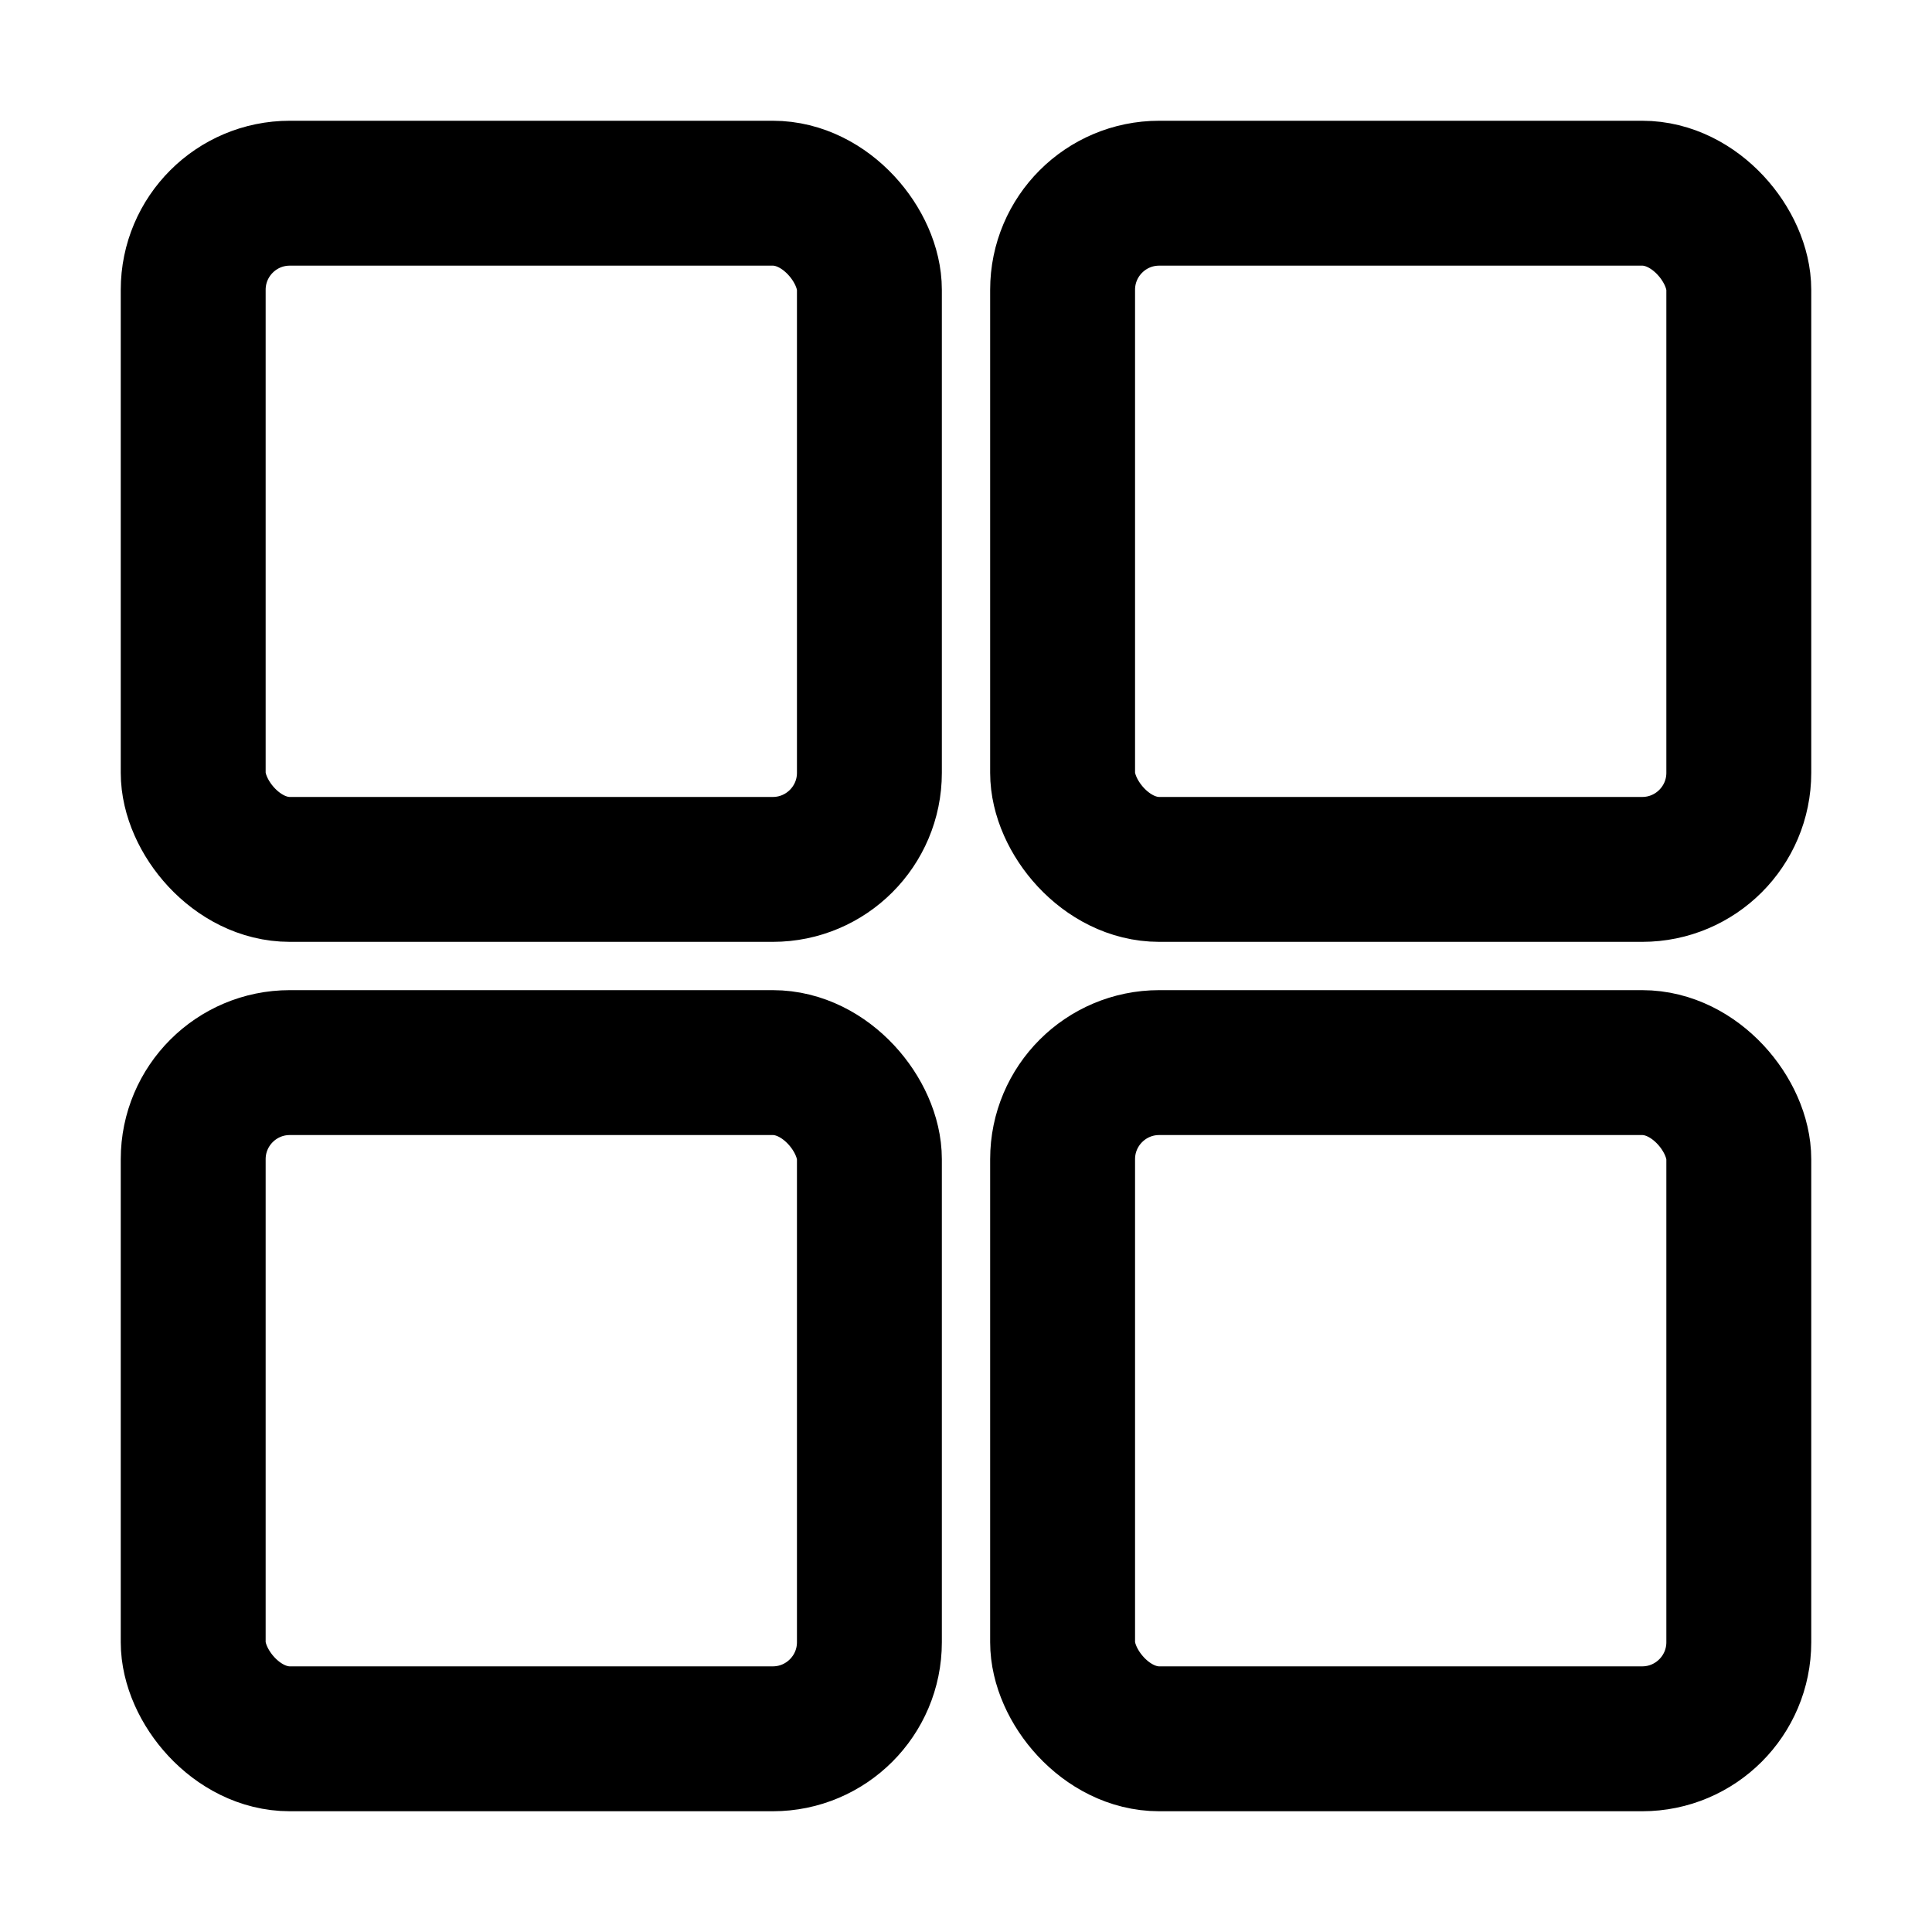 <svg width="20" height="20" viewBox="0 0 20 20" fill="none" xmlns="http://www.w3.org/2000/svg">
  <rect x="2" y="2" width="7" height="7" rx="1" stroke="currentColor" stroke-width="1.5"/>
  <rect x="2" y="11" width="7" height="7" rx="1" stroke="currentColor" stroke-width="1.5"/>
  <rect x="11" y="2" width="7" height="7" rx="1" stroke="currentColor" stroke-width="1.5"/>
  <rect x="11" y="11" width="7" height="7" rx="1" stroke="currentColor" stroke-width="1.5"/>
</svg>
